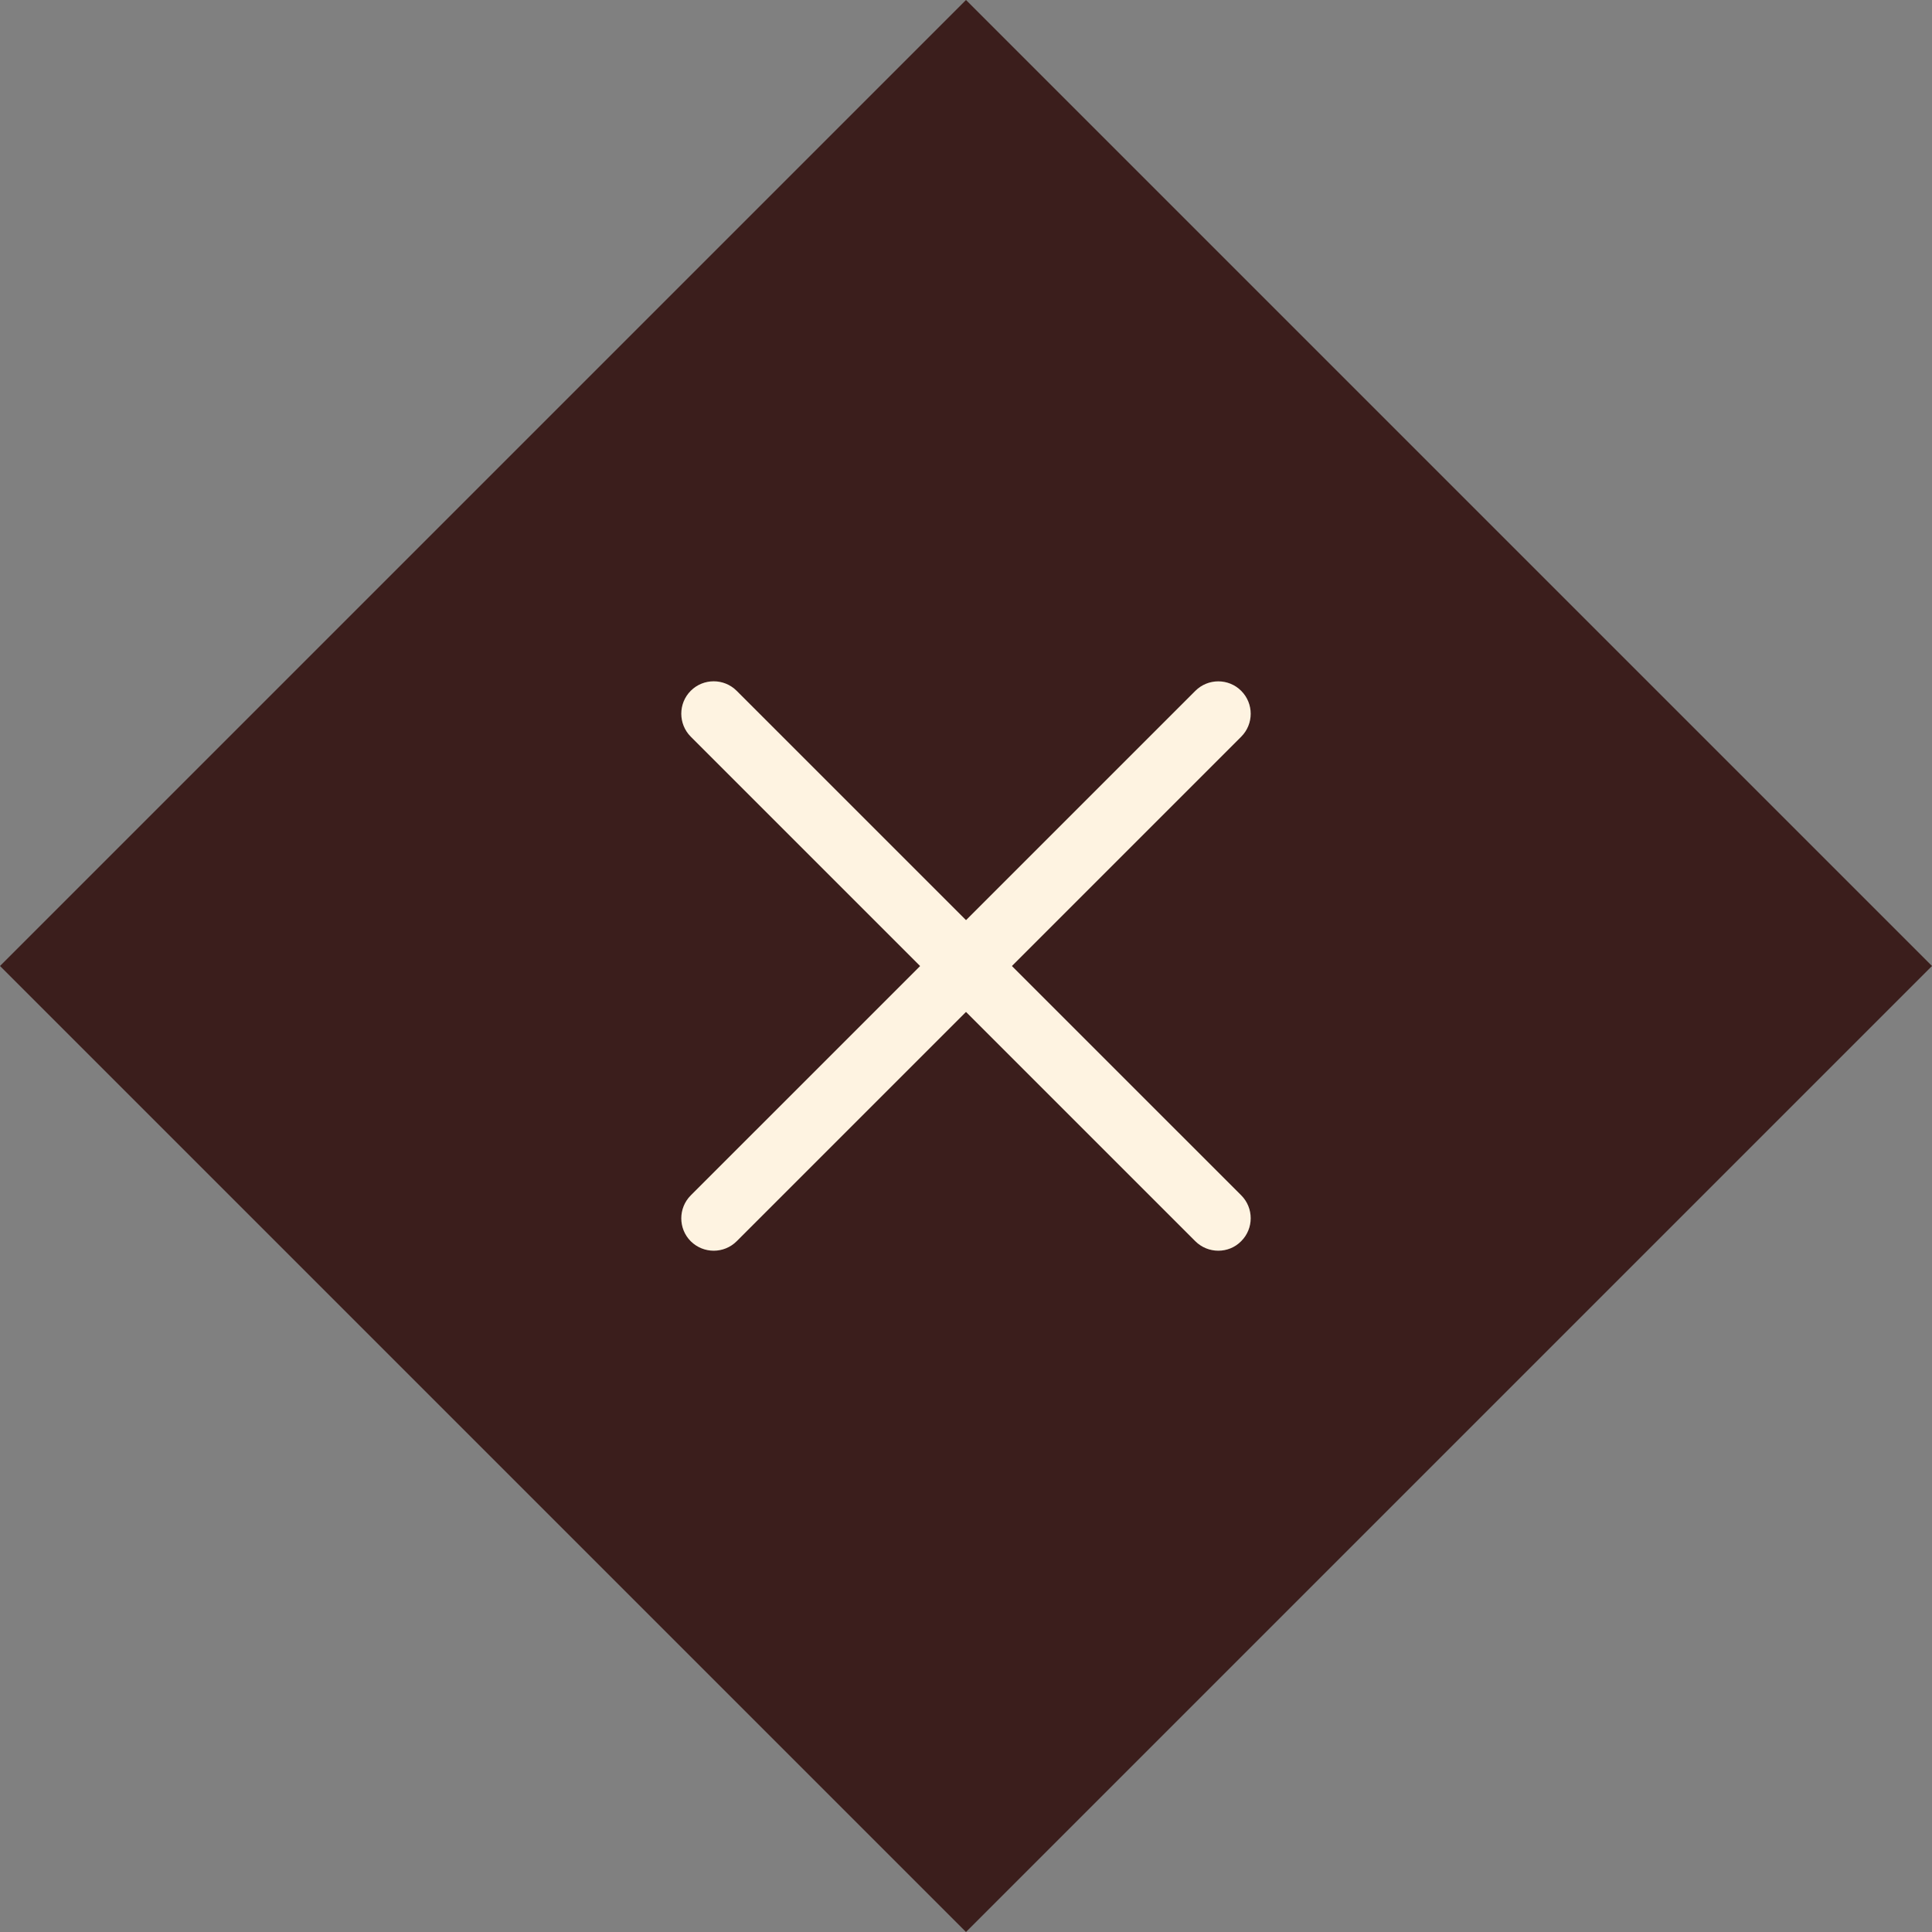 <svg width="38" height="38" viewBox="0 0 38 38" fill="none" xmlns="http://www.w3.org/2000/svg">
<rect x="0" y="0" width="38" height="38" fill="#808080" stroke="none"/>
<path d="M19 0L38 19L19 38L0 19L19 0Z" fill="#3B1E1C"/>
<path d="M14.038 24.6C13.875 24.6 13.712 24.538 13.586 24.414C13.338 24.165 13.338 23.761 13.586 23.512L23.511 13.588C23.76 13.339 24.165 13.339 24.413 13.588C24.662 13.837 24.662 14.241 24.413 14.49L14.489 24.414C14.365 24.538 14.201 24.6 14.038 24.6Z" fill="#FEF3E1"/>
<path d="M23.963 24.6C23.799 24.6 23.636 24.538 23.511 24.414L13.586 14.489C13.338 14.24 13.338 13.835 13.586 13.587C13.835 13.338 14.24 13.338 14.489 13.587L24.413 23.51C24.662 23.759 24.662 24.164 24.413 24.412C24.29 24.538 24.126 24.6 23.963 24.6Z" fill="#FEF3E1"/>
</svg>
